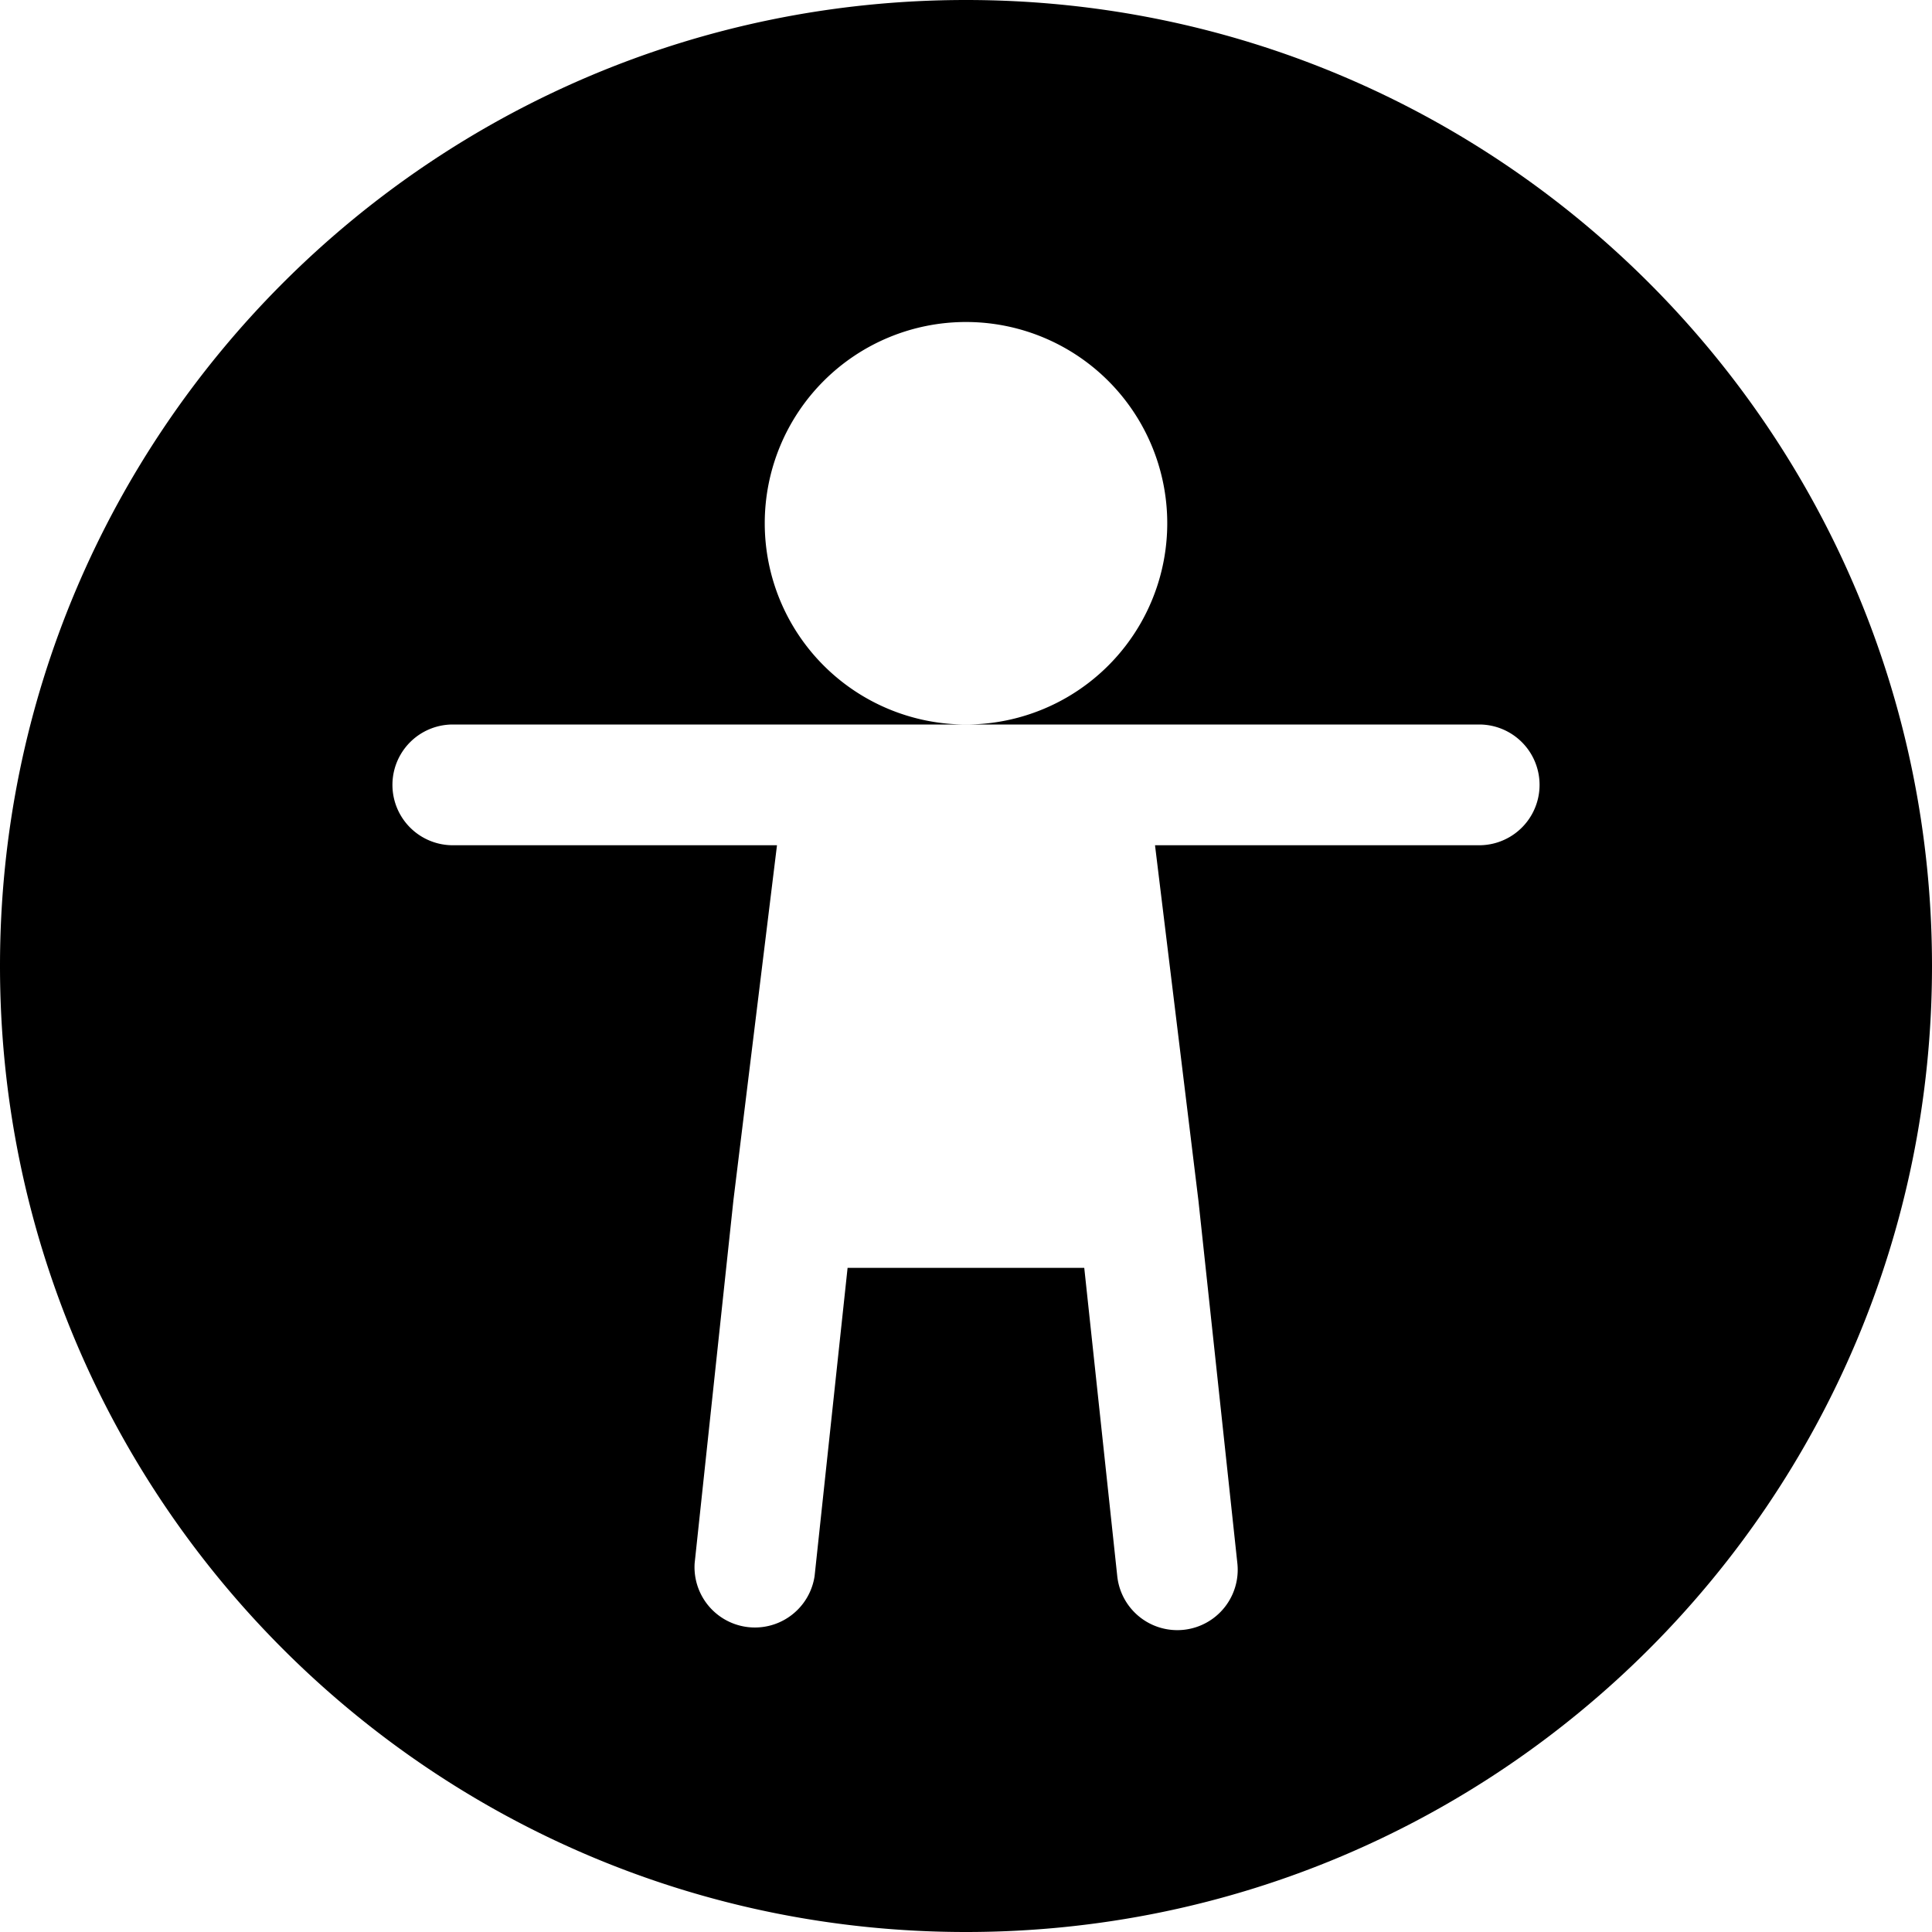 <svg xmlns="http://www.w3.org/2000/svg" width="24" height="24" viewBox="0 0 24 24"><path d="M12 0C5.373 0 0 5.373 0 12s5.373 12 12 12 12-5.373 12-12S18.627 0 12 0zm0 4a2.5 2.5 0 0 1 2.5 2.5A2.5 2.5 0 0 1 12 9h6.375a.75.75 0 0 1 0 1.5h-4.027l.54 4.42.483 4.5a.75.75 0 1 1-1.492.16l-.41-3.83h-2.94l-.41 3.83a.75.75 0 0 1-1.49-.16l.482-4.512.541-4.408H5.625a.75.75 0 0 1 0-1.5H12a2.5 2.5 0 0 1-2.5-2.5A2.5 2.5 0 0 1 12 4z"/></svg>